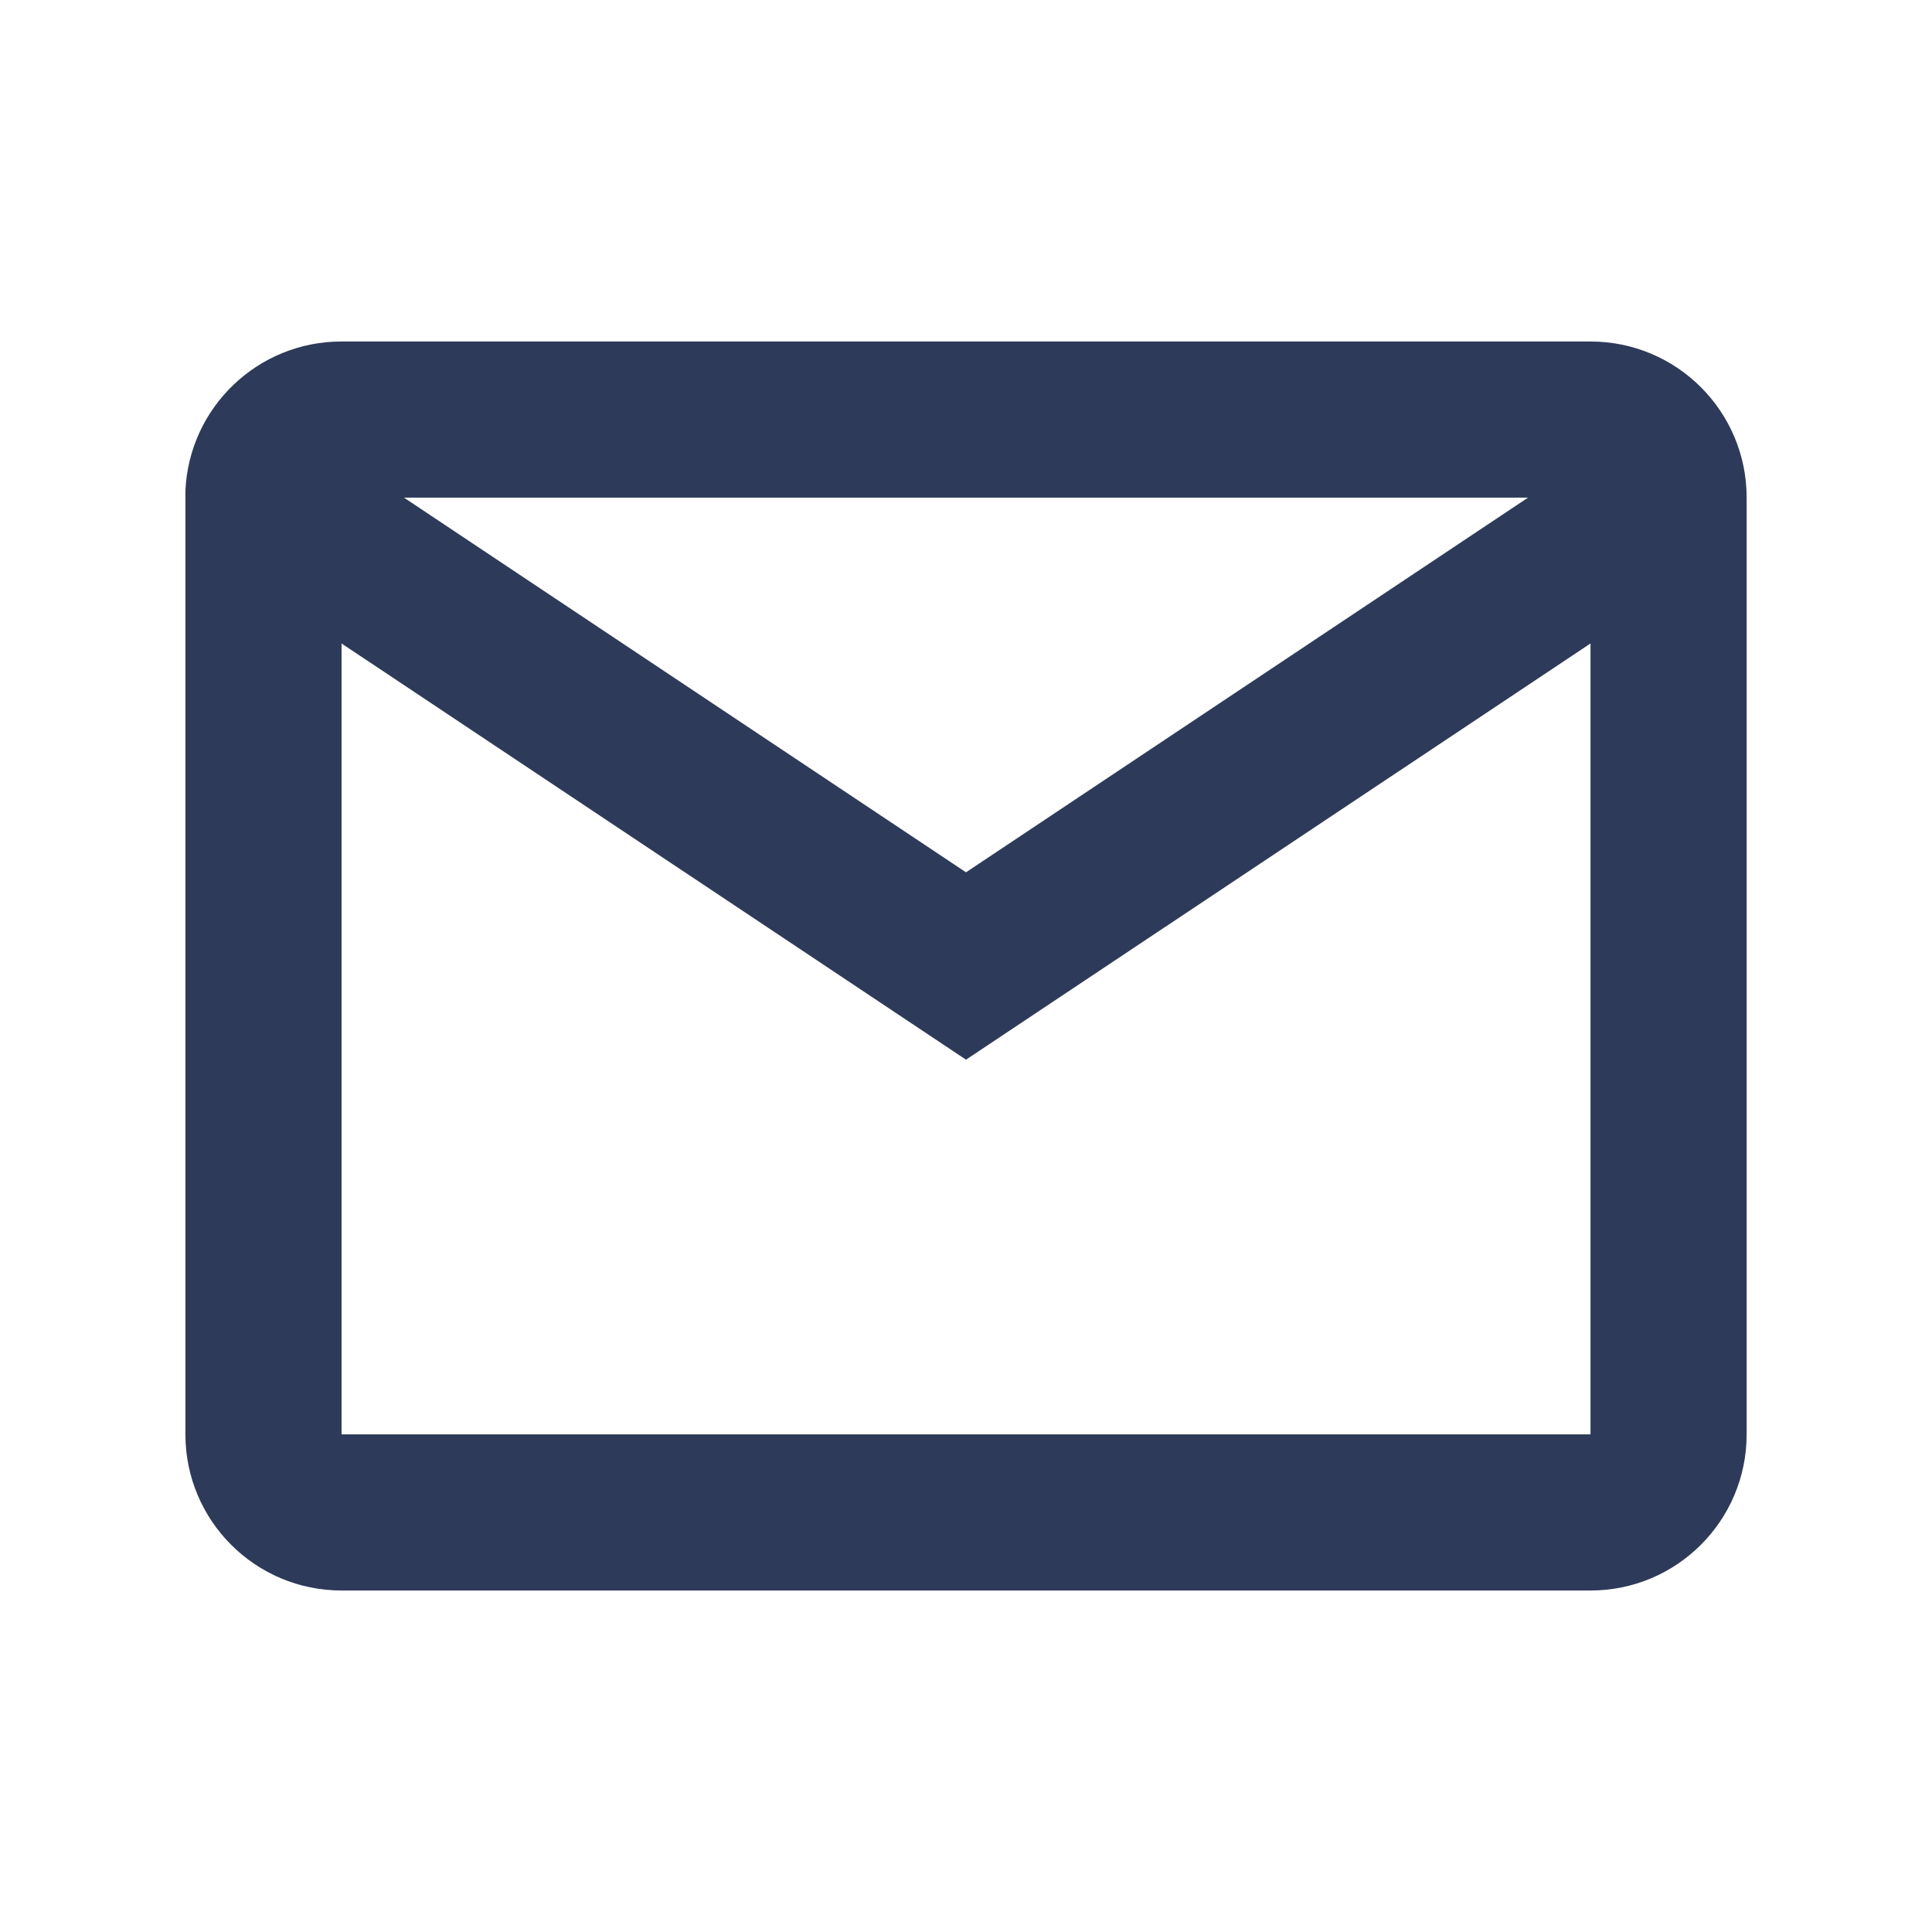 <svg width="33" height="33" viewBox="0 0 33 33" fill="none" xmlns="http://www.w3.org/2000/svg">
<path d="M27.167 27.167H5.834C4.361 27.167 3.167 25.973 3.167 24.5V8.384C3.229 6.957 4.405 5.832 5.834 5.833H27.167C28.64 5.833 29.834 7.027 29.834 8.5V24.5C29.834 25.973 28.64 27.167 27.167 27.167ZM5.834 10.991V24.5H27.167V10.991L16.5 18.1L5.834 10.991ZM6.9 8.5L16.5 14.9L26.1 8.5H6.9Z" fill="#2E3A59"/>
</svg>
